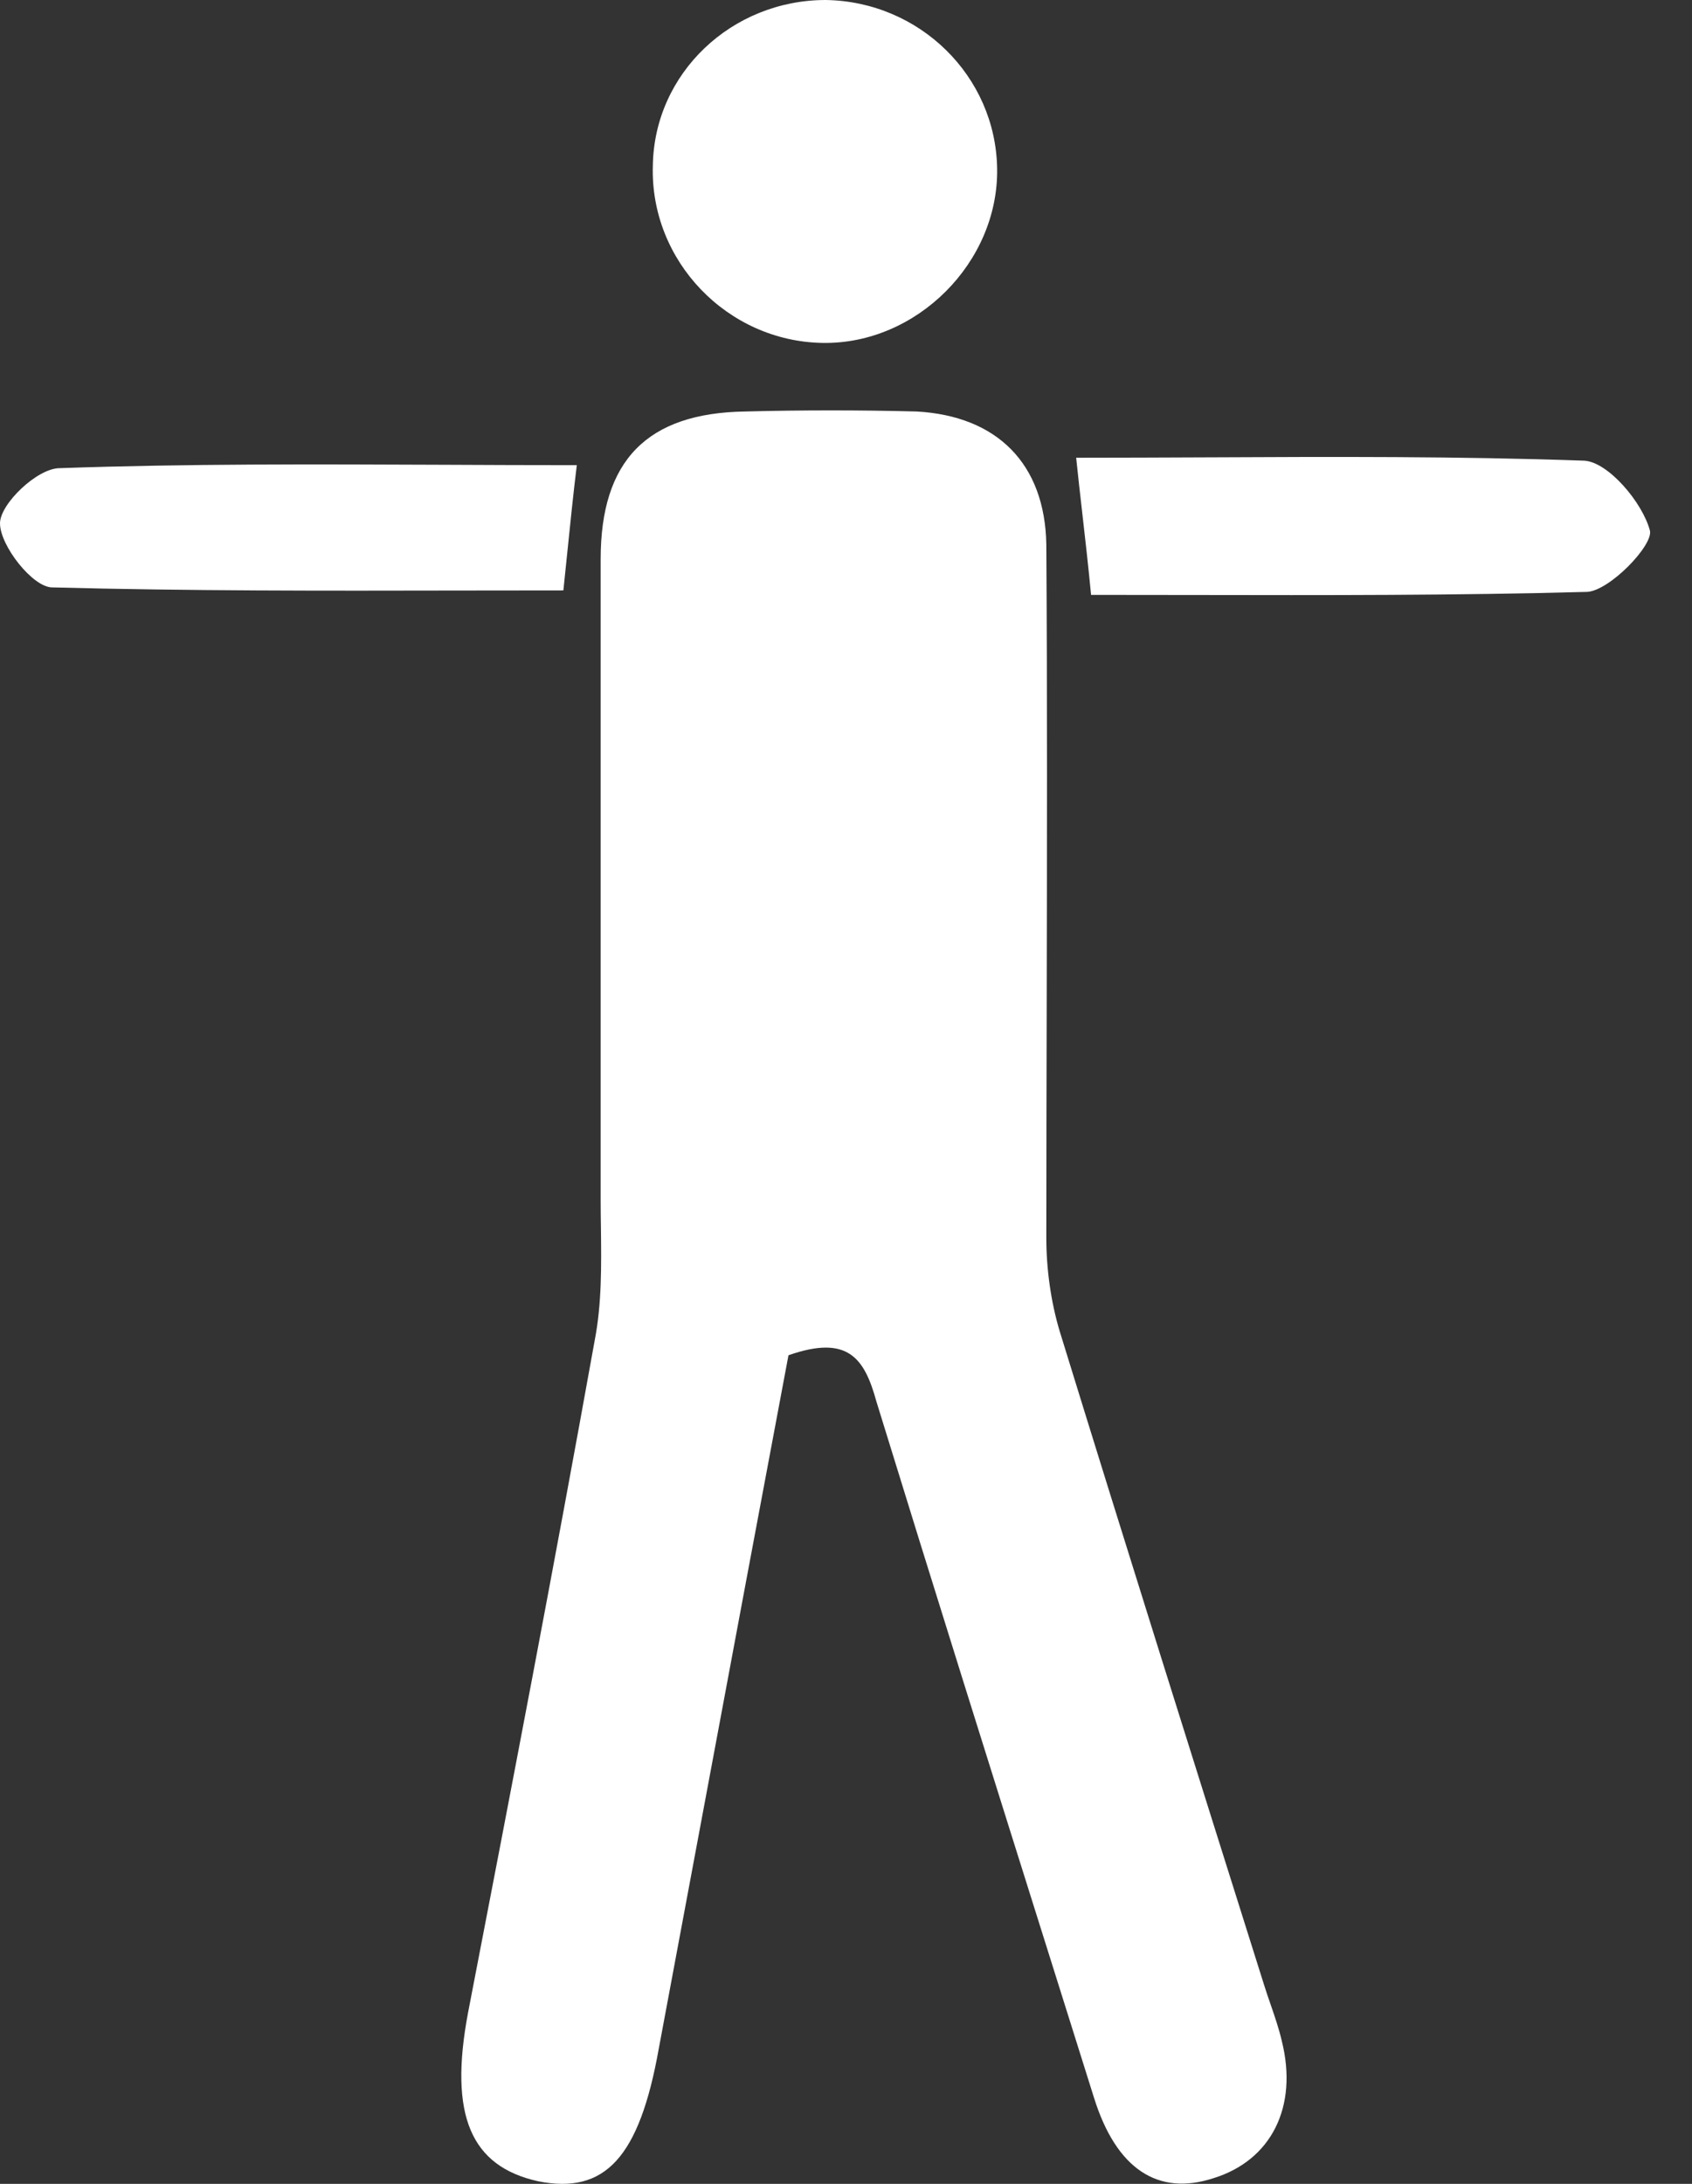 <svg width="31" height="40" viewBox="0 0 31 40" fill="none" xmlns="http://www.w3.org/2000/svg">
<rect x="0" y="0" width="31" height="40" fill="#333333" stroke="none"/>
<path fill-rule="evenodd" clip-rule="evenodd" d="M18.269 3.086C18.242 1.393 16.849 0.027 15.129 0C13.408 0 11.988 1.338 11.961 3.031C11.906 4.779 13.326 6.254 15.074 6.281C16.795 6.308 18.297 4.806 18.269 3.086ZM12.862 33.283C13.39 30.455 13.918 27.627 14.446 24.823C15.538 24.441 15.839 24.878 16.057 25.67C17.115 29.107 18.19 32.527 19.269 35.957C19.527 36.778 19.786 37.6 20.044 38.423C20.454 39.734 21.219 40.225 22.229 39.897C23.294 39.57 23.785 38.587 23.485 37.385C23.433 37.16 23.359 36.945 23.284 36.727L23.284 36.727L23.284 36.727C23.241 36.602 23.197 36.477 23.157 36.347L23.157 36.347L23.157 36.347C21.901 32.36 20.645 28.373 19.416 24.386C19.252 23.84 19.17 23.239 19.17 22.666C19.17 21.255 19.174 19.844 19.177 18.433C19.183 15.611 19.189 12.789 19.17 9.968C19.143 8.493 18.269 7.619 16.795 7.537C15.757 7.51 14.692 7.51 13.654 7.537C11.852 7.564 11.005 8.438 11.005 10.241V21.983C11.005 22.152 11.007 22.322 11.01 22.492C11.018 23.177 11.027 23.872 10.896 24.55C10.159 28.646 9.367 32.77 8.575 36.866C8.22 38.751 8.629 39.679 9.858 39.952C11.087 40.198 11.715 39.515 12.07 37.522C12.334 36.111 12.598 34.697 12.862 33.283ZM19.99 10.896C19.941 10.38 19.883 9.873 19.827 9.381L19.827 9.381C19.788 9.04 19.75 8.707 19.717 8.384C20.513 8.384 21.303 8.38 22.088 8.377H22.088C24.424 8.366 26.719 8.356 29.029 8.438C29.466 8.465 30.094 9.203 30.23 9.722C30.285 9.995 29.493 10.814 29.083 10.841C26.661 10.907 24.274 10.902 21.839 10.898H21.838H21.838C21.226 10.897 20.61 10.896 19.99 10.896ZM10.377 10.281C10.441 9.655 10.505 9.03 10.568 8.52C9.758 8.52 8.954 8.517 8.153 8.513C5.769 8.503 3.423 8.493 1.092 8.575C0.683 8.575 0 9.23 0 9.585C0 9.995 0.601 10.759 0.956 10.759C3.445 10.825 5.935 10.821 8.439 10.816C9.066 10.815 9.694 10.814 10.322 10.814C10.341 10.638 10.359 10.459 10.377 10.281Z" fill="white"/>
</svg>
